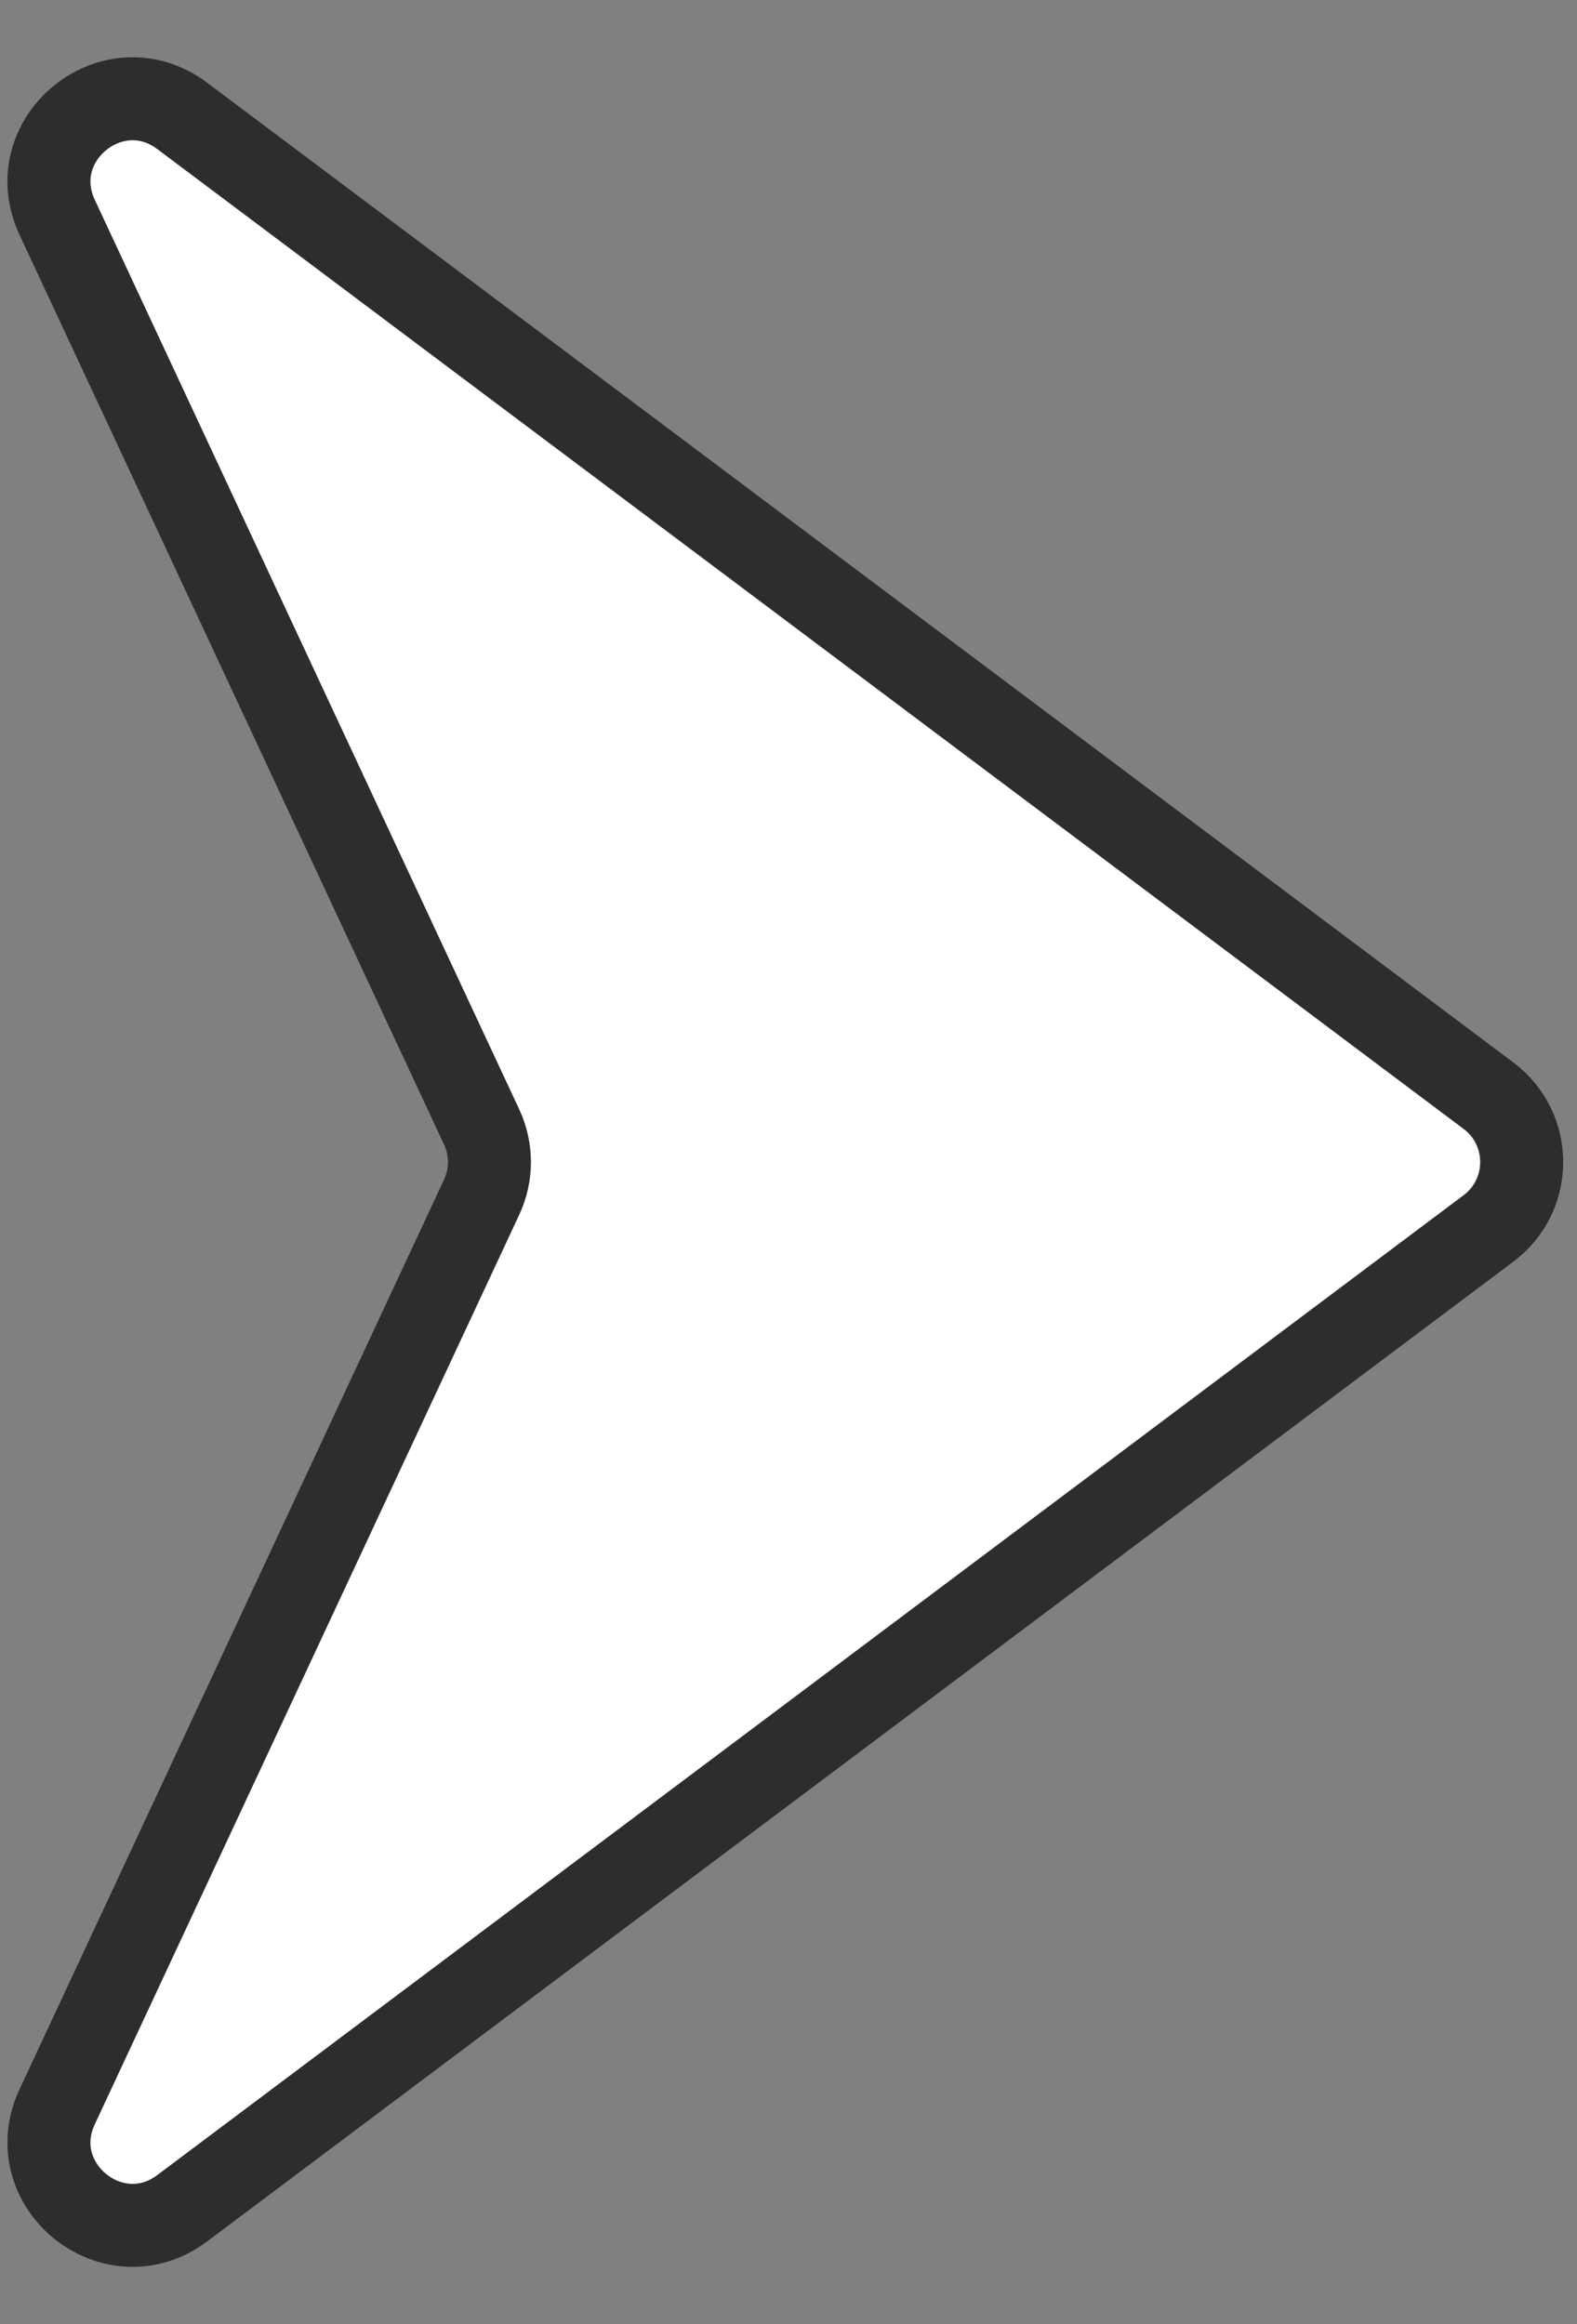 <svg width="19" height="28" viewBox="0 0 19 28" fill="none" xmlns="http://www.w3.org/2000/svg">
<rect x="0" y="0" width="19" height="28" fill="#808080" stroke="none"/>
<path d="M17.933 13.2L2.195 1.396C1.363 0.772 0.249 1.676 0.689 2.619L5.803 13.577C5.928 13.845 5.928 14.155 5.803 14.423L0.689 25.381C0.249 26.324 1.363 27.228 2.195 26.604L17.933 14.8C18.467 14.4 18.467 13.6 17.933 13.2Z" fill="white" stroke="#2D2D2D"/>
</svg>
